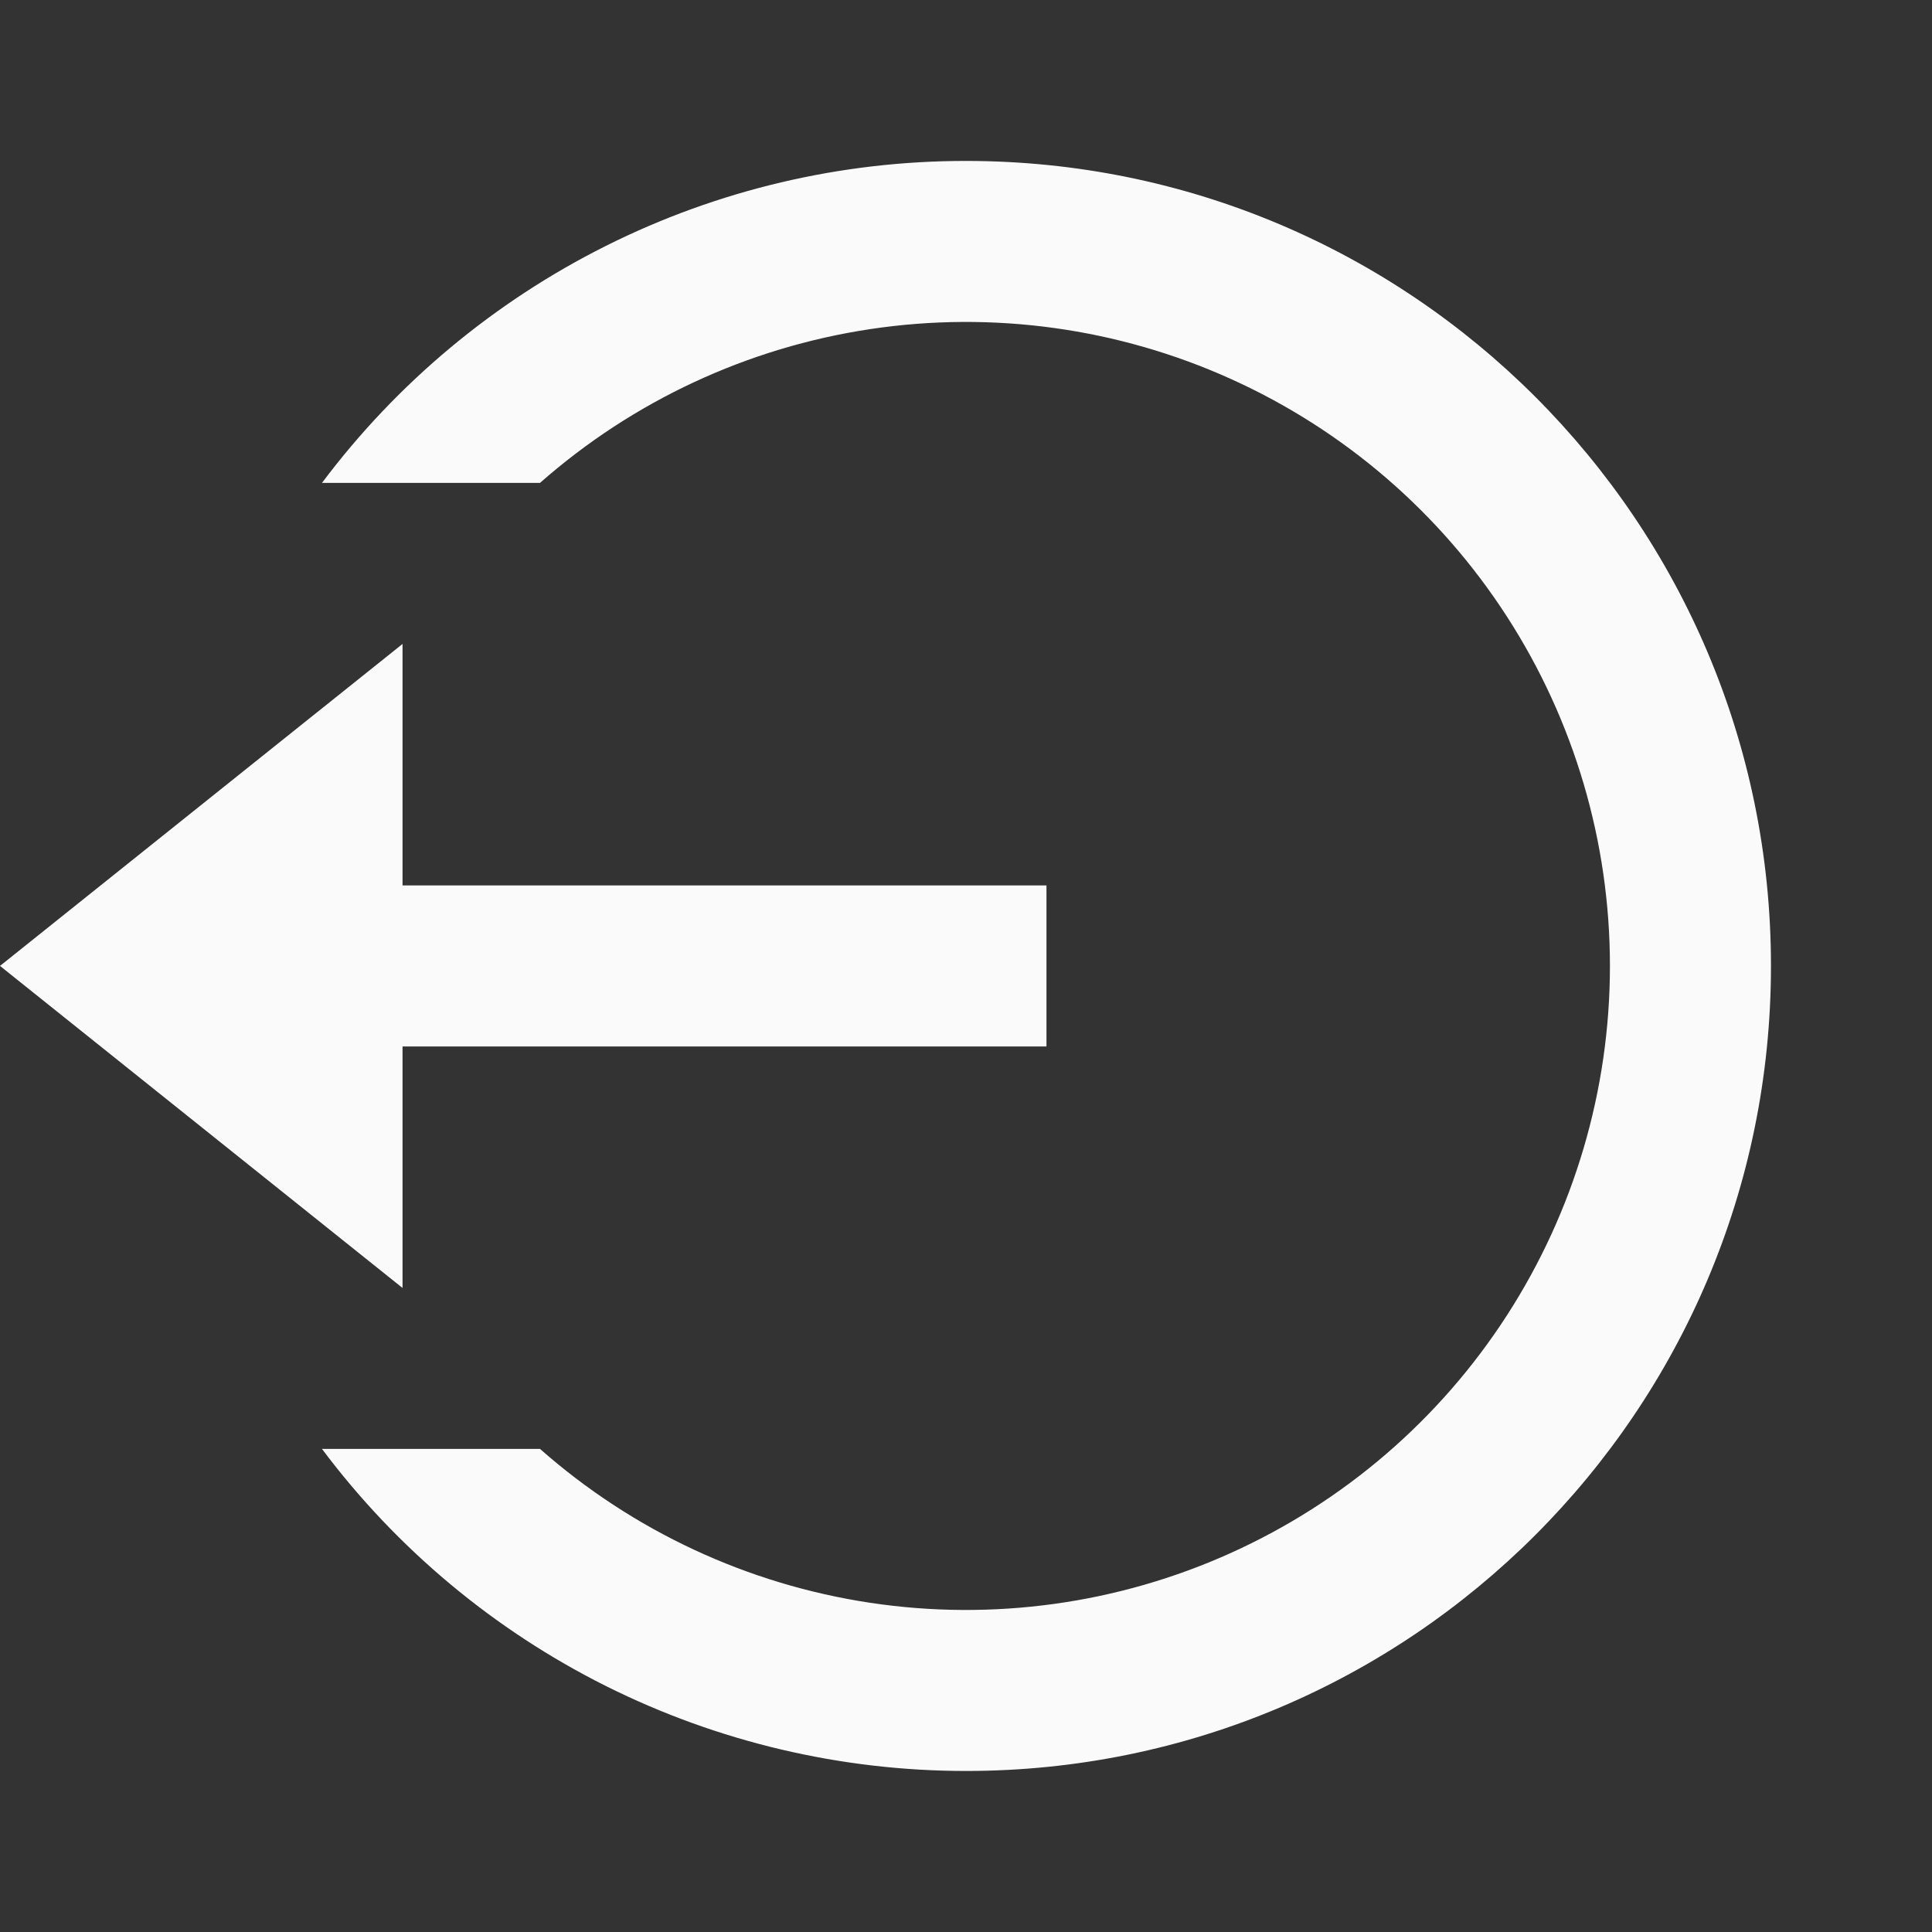 <svg width="20" height="20" viewBox="0 0 20 20" fill="none" xmlns="http://www.w3.org/2000/svg">
<rect x="0" y="0" width="20" height="20" fill="#333333" stroke="none"/>
<path d="M4.167 9.166H10.833V10.833H4.167V13.333L0 9.999L4.167 6.666V9.166ZM3.333 14.999H5.59C6.552 15.848 7.739 16.401 9.008 16.592C10.276 16.783 11.573 16.604 12.742 16.076C13.912 15.548 14.904 14.694 15.6 13.616C16.296 12.538 16.666 11.282 16.666 9.999C16.666 8.716 16.296 7.461 15.6 6.383C14.904 5.305 13.912 4.451 12.742 3.923C11.573 3.395 10.276 3.216 9.008 3.407C7.739 3.598 6.552 4.151 5.59 4.999H3.333C4.109 3.964 5.116 3.124 6.273 2.545C7.43 1.966 8.706 1.665 10 1.666C14.602 1.666 18.333 5.397 18.333 9.999C18.333 14.602 14.602 18.333 10 18.333C8.706 18.333 7.43 18.032 6.273 17.454C5.116 16.875 4.109 16.035 3.333 14.999Z" fill="#FAFAFA"/>
</svg>
